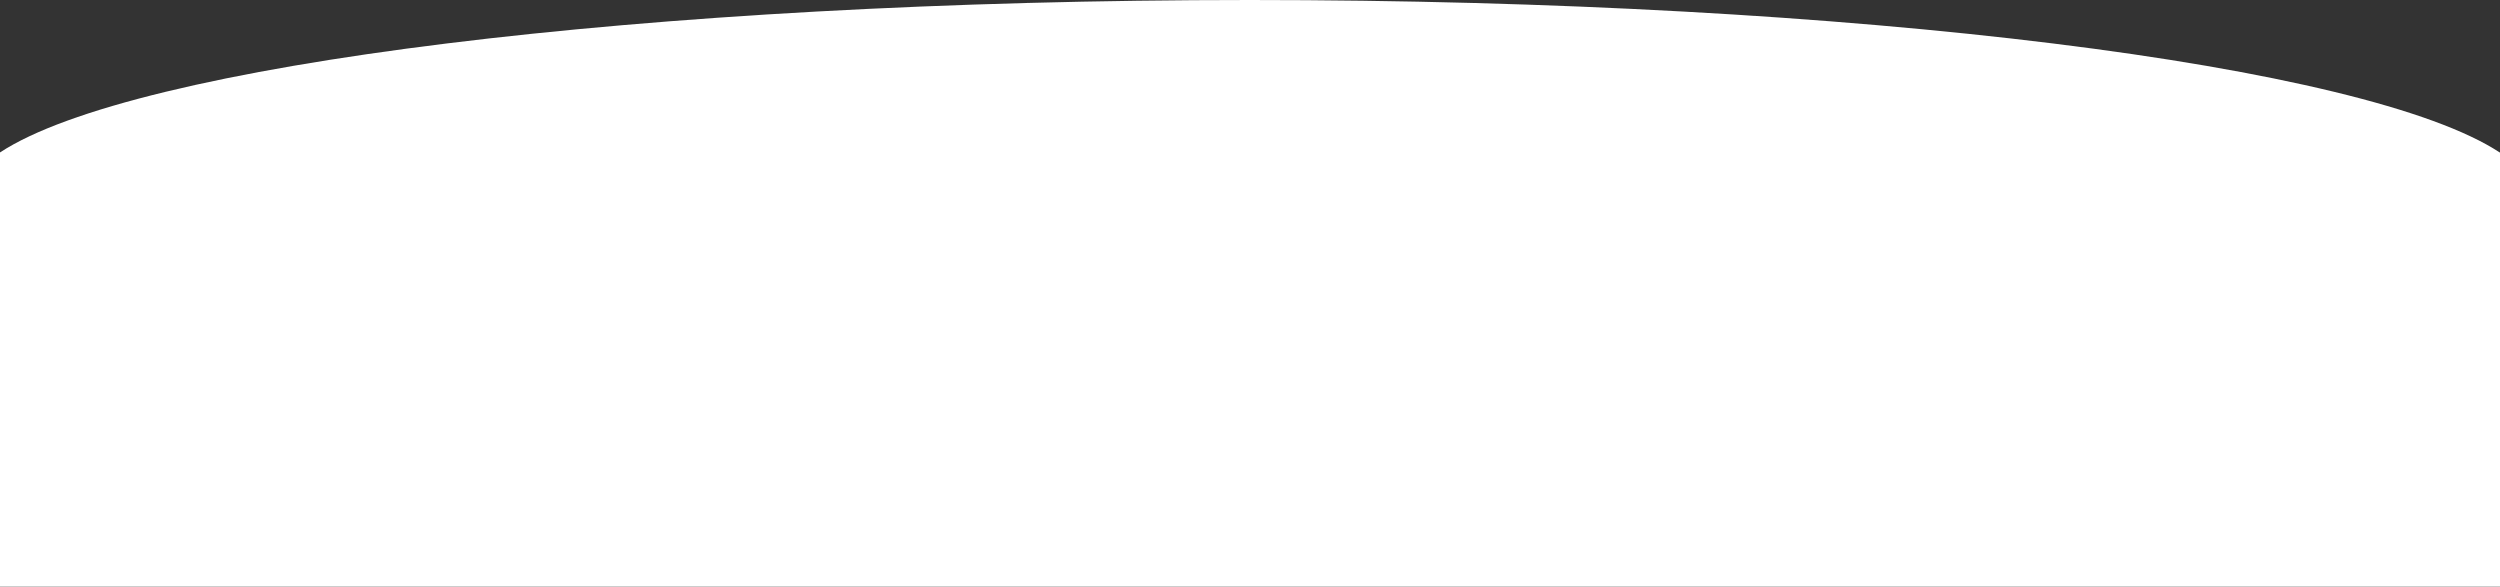 <svg width="1935" height="454" viewBox="0 0 1935 454" fill="none" xmlns="http://www.w3.org/2000/svg">
<rect x="0" y="0" width="1935" height="454" fill="#333333" stroke="none"/>
<path id="Union" fill-rule="evenodd" clip-rule="evenodd" d="M967.385 0C1437.88 0 1831.99 50.367 1934.77 118H1935V454H0V118C102.776 50.367 496.886 0 967.385 0Z" fill="white"/>
</svg>
